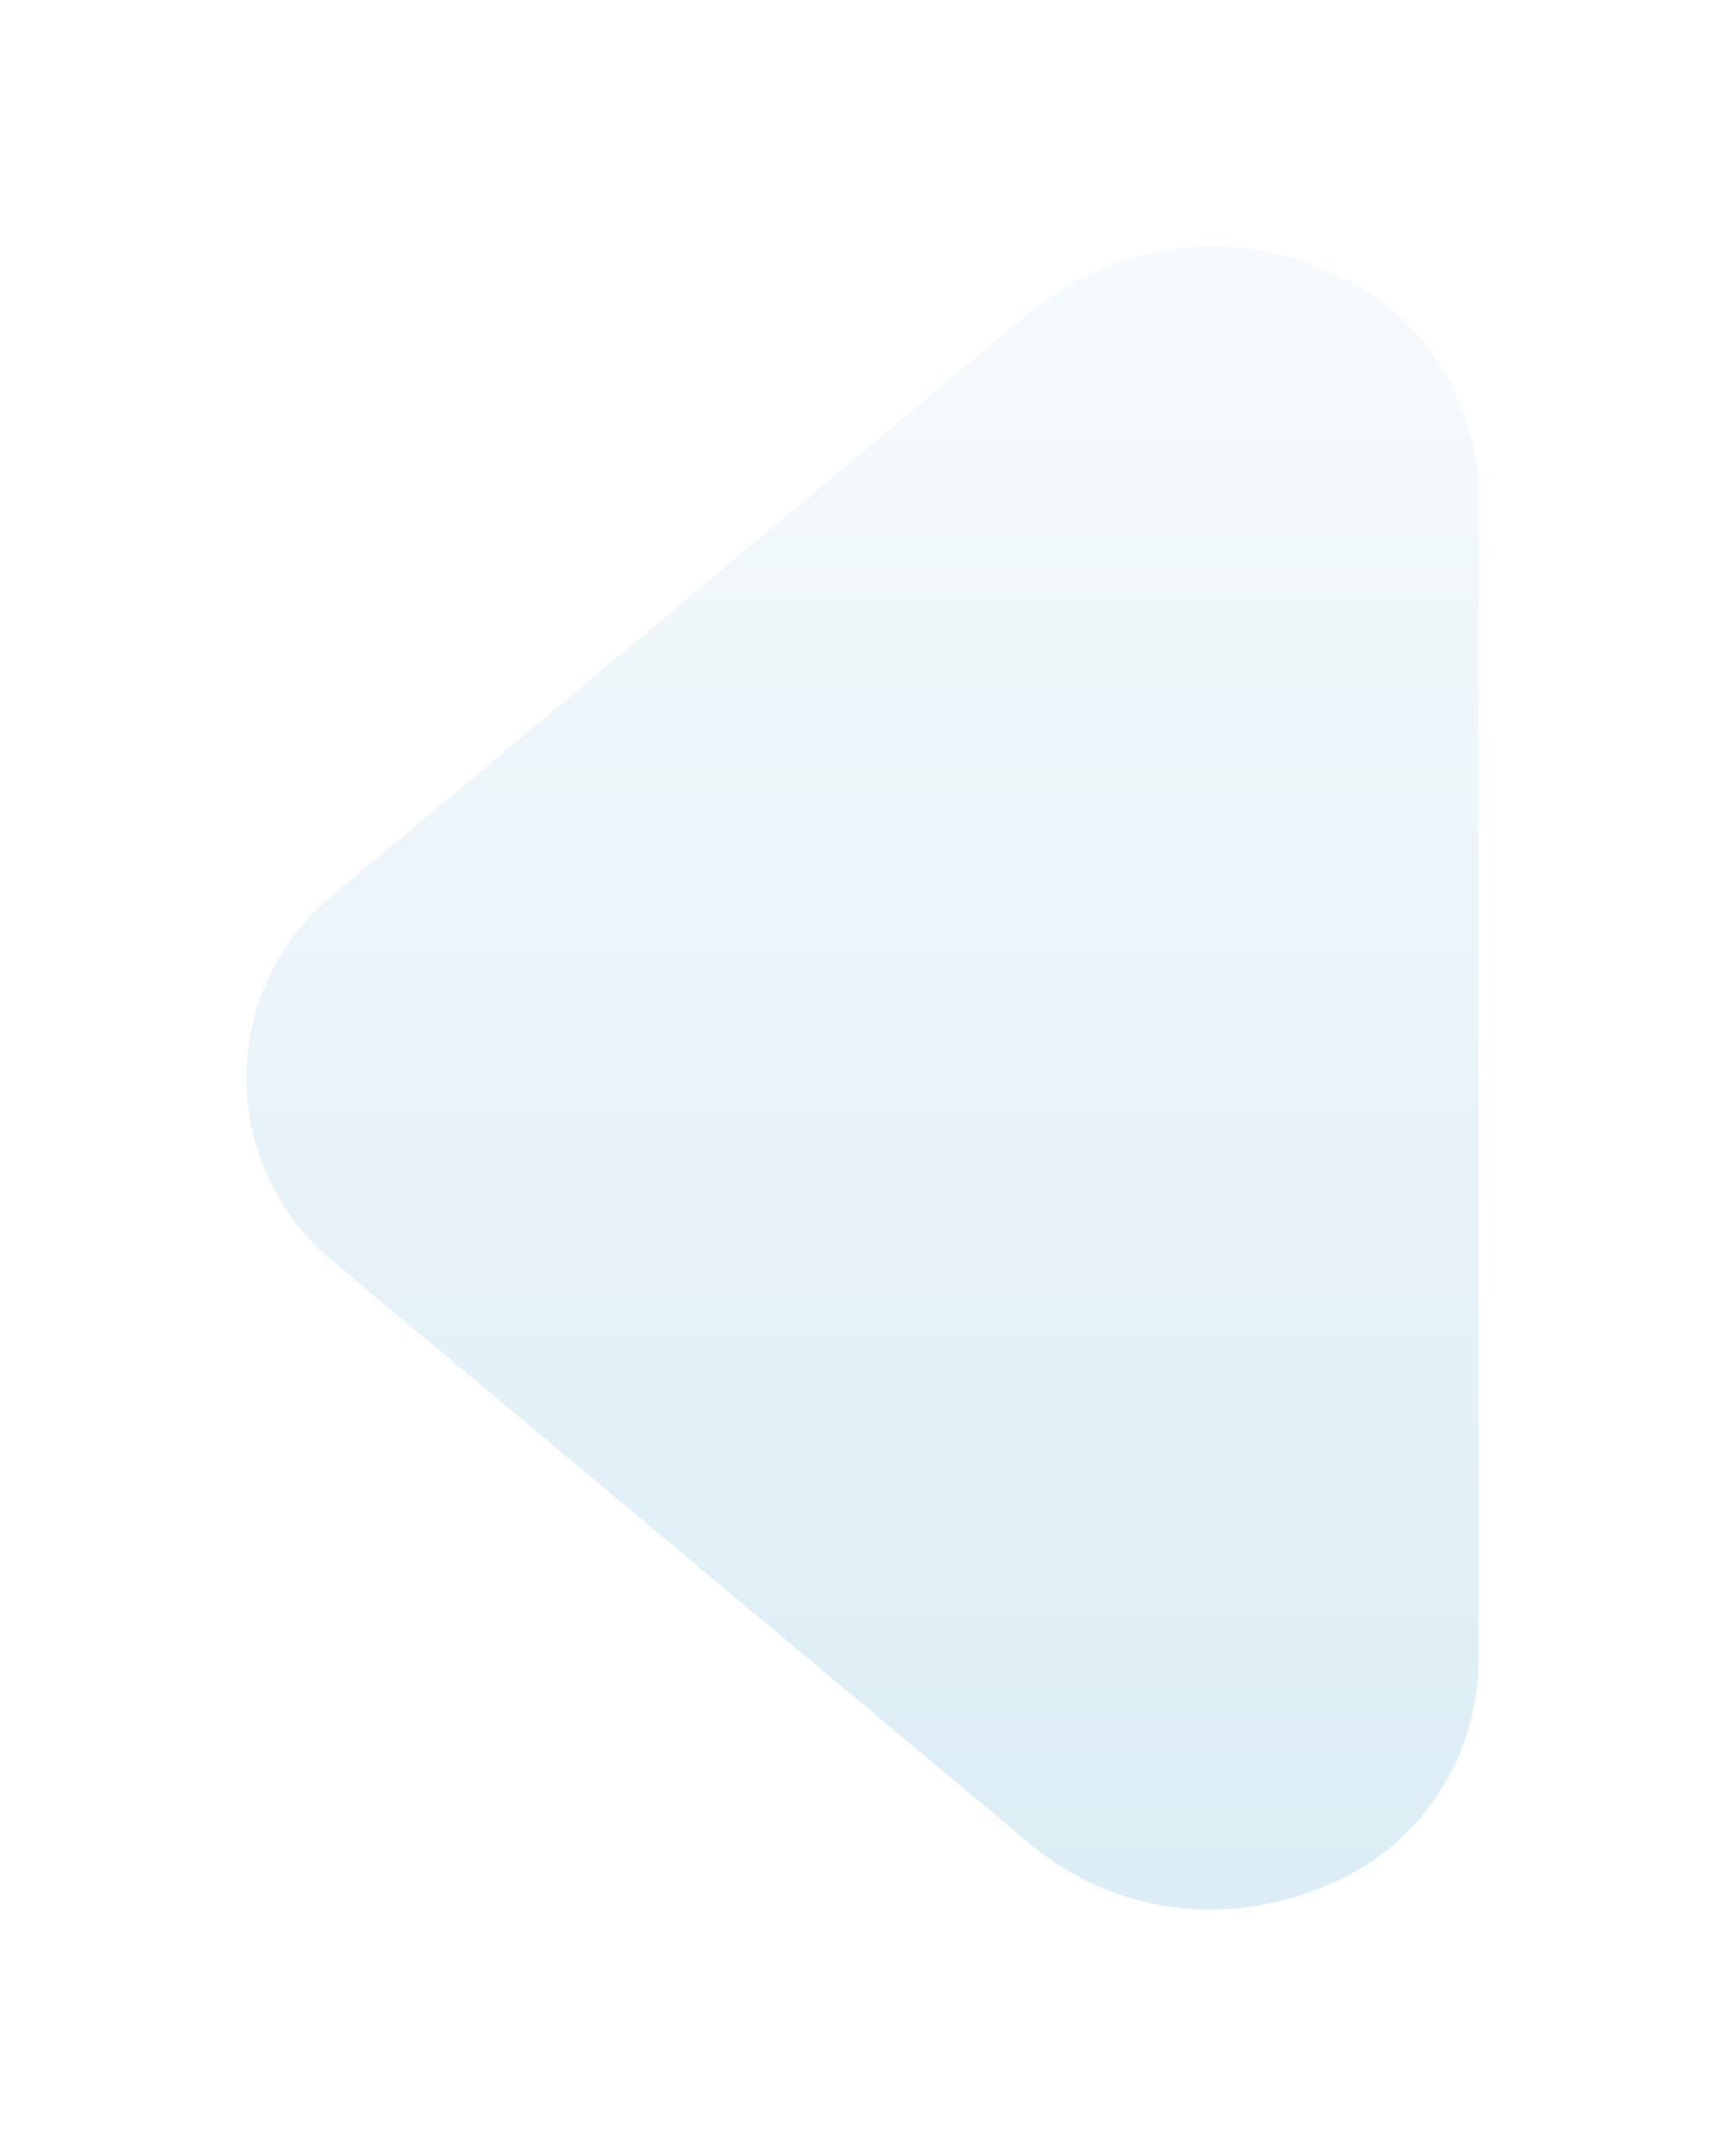 <svg width="56" height="70" viewBox="0 0 56 70" fill="none" xmlns="http://www.w3.org/2000/svg">
<g filter="url(#filter0_d)">
<path d="M37.29 58C38.685 57.992 40.064 57.685 41.334 57.1C42.708 56.487 43.878 55.486 44.706 54.218C45.533 52.949 45.983 51.466 46 49.946V12.059C45.983 10.539 45.533 9.056 44.706 7.788C43.878 6.519 42.708 5.518 41.334 4.905C39.753 4.149 37.994 3.858 36.258 4.065C34.522 4.272 32.877 4.968 31.513 6.075L8.849 25.018C7.961 25.735 7.243 26.645 6.75 27.681C6.256 28.717 6 29.852 6 31.003C6 32.153 6.256 33.288 6.75 34.324C7.243 35.361 7.961 36.271 8.849 36.987L31.513 55.93C33.147 57.272 35.187 58.002 37.29 58Z" fill="url(#paint0_linear)"/>
</g>
<defs>
<filter id="filter0_d" x="0" y="0" width="56" height="70" filterUnits="userSpaceOnUse" color-interpolation-filters="sRGB">
<feFlood flood-opacity="0" result="BackgroundImageFix"/>
<feColorMatrix in="SourceAlpha" type="matrix" values="0 0 0 0 0 0 0 0 0 0 0 0 0 0 0 0 0 0 127 0"/>
<feOffset dx="2" dy="4"/>
<feGaussianBlur stdDeviation="4"/>
<feColorMatrix type="matrix" values="0 0 0 0 0.002 0 0 0 0 0.084 0 0 0 0 0.512 0 0 0 0.25 0"/>
<feBlend mode="normal" in2="BackgroundImageFix" result="effect1_dropShadow"/>
<feBlend mode="normal" in="SourceGraphic" in2="effect1_dropShadow" result="shape"/>
</filter>
<linearGradient id="paint0_linear" x1="26" y1="4" x2="26" y2="58" gradientUnits="userSpaceOnUse">
<stop stop-color="#F6FAFD"/>
<stop offset="1" stop-color="#DCEDF5"/>
</linearGradient>
</defs>
</svg>
